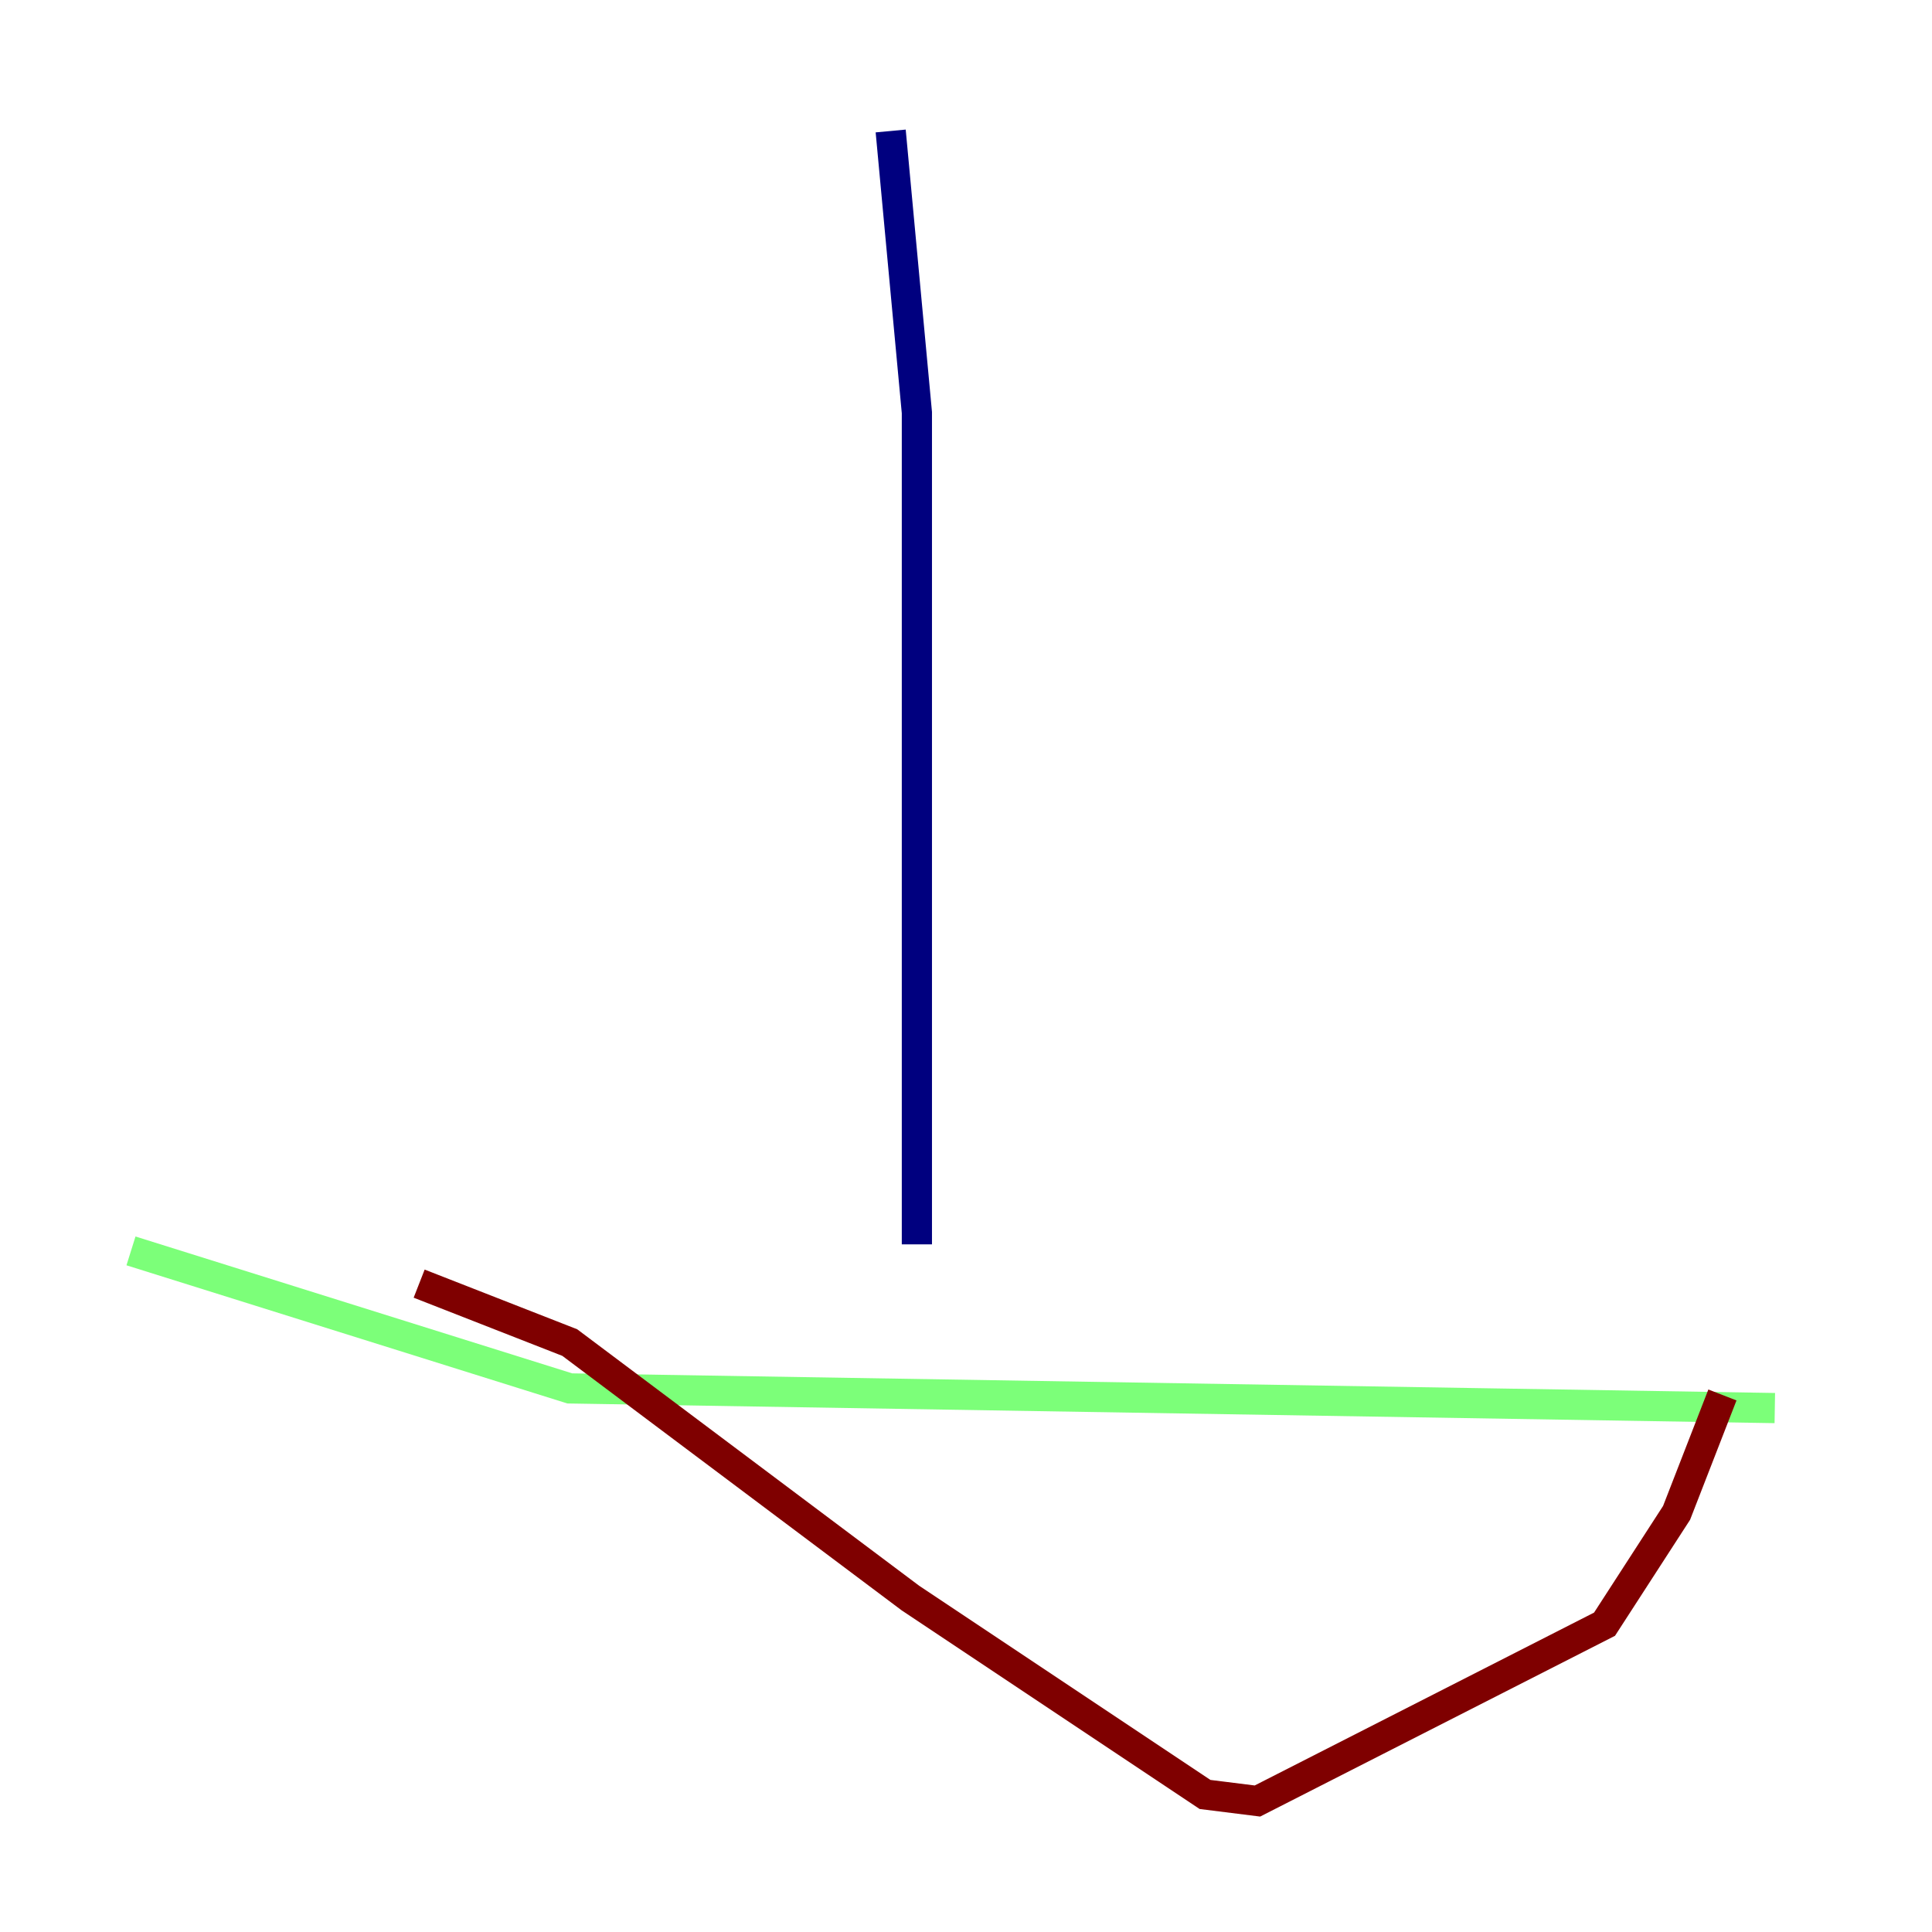 <?xml version="1.0" encoding="utf-8" ?>
<svg baseProfile="tiny" height="128" version="1.2" viewBox="0,0,128,128" width="128" xmlns="http://www.w3.org/2000/svg" xmlns:ev="http://www.w3.org/2001/xml-events" xmlns:xlink="http://www.w3.org/1999/xlink"><defs /><polyline fill="none" points="59.01,8.678 60.746,27.336 60.746,82.441" stroke="#00007f" stroke-width="2" /><polyline fill="none" points="8.678,82.875 37.749,91.986 117.586,93.288" stroke="#7cff79" stroke-width="2" /><polyline fill="none" points="114.115,92.42 111.078,100.231 106.305,107.607 83.308,119.322 79.837,118.888 60.312,105.871 37.749,88.949 27.77,85.044" stroke="#7f0000" stroke-width="2" /></svg>